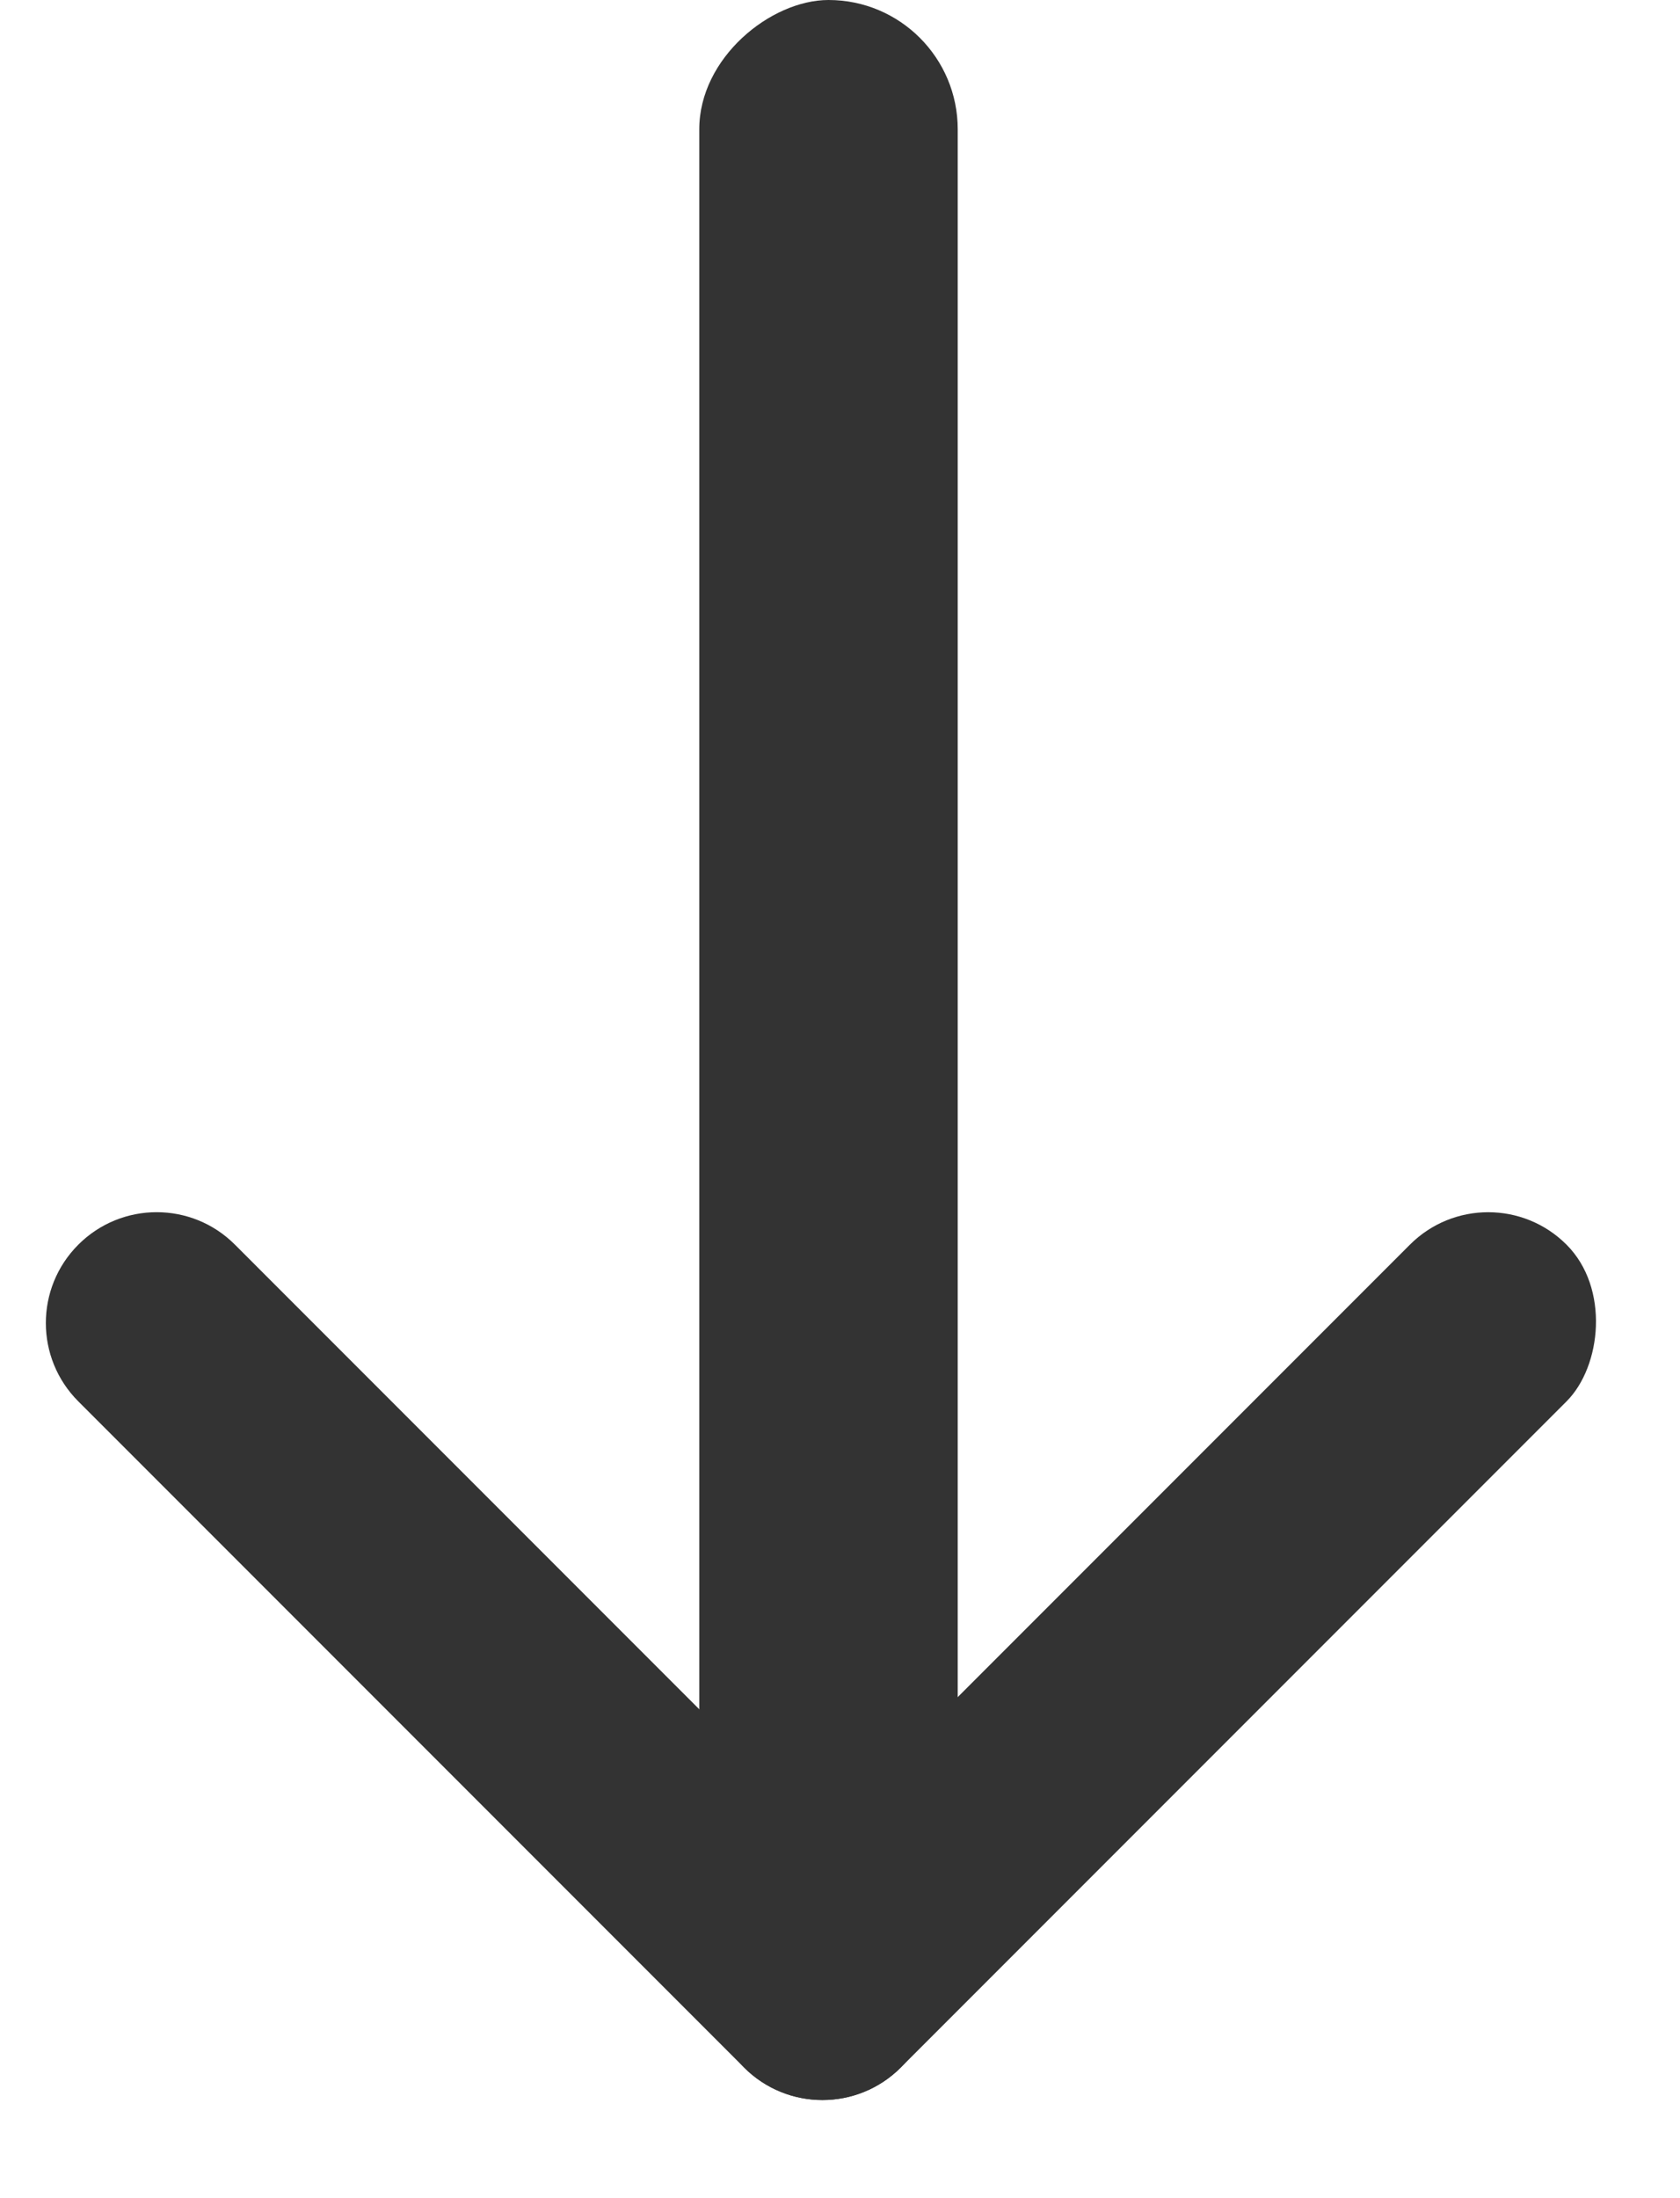 <svg width="13" height="17" viewBox="0 0 13 17" fill="none" xmlns="http://www.w3.org/2000/svg">
<path fill-rule="evenodd" clip-rule="evenodd" d="M0.606 10.838C0.271 10.503 0.271 9.961 0.606 9.626C0.941 9.291 1.484 9.291 1.818 9.626L6.97 14.778C7.305 15.112 7.305 15.655 6.97 15.99C6.635 16.325 6.093 16.325 5.758 15.99L0.606 10.838Z" fill="#333333"/>
<rect x="11.516" y="9.02" width="1.714" height="9" rx="0.857" transform="rotate(45 11.516 9.02)" fill="#333333"/>
<rect x="5.411" y="15" width="15" height="2" rx="1" transform="rotate(-90 5.411 15)" fill="#333333"/>
</svg>
